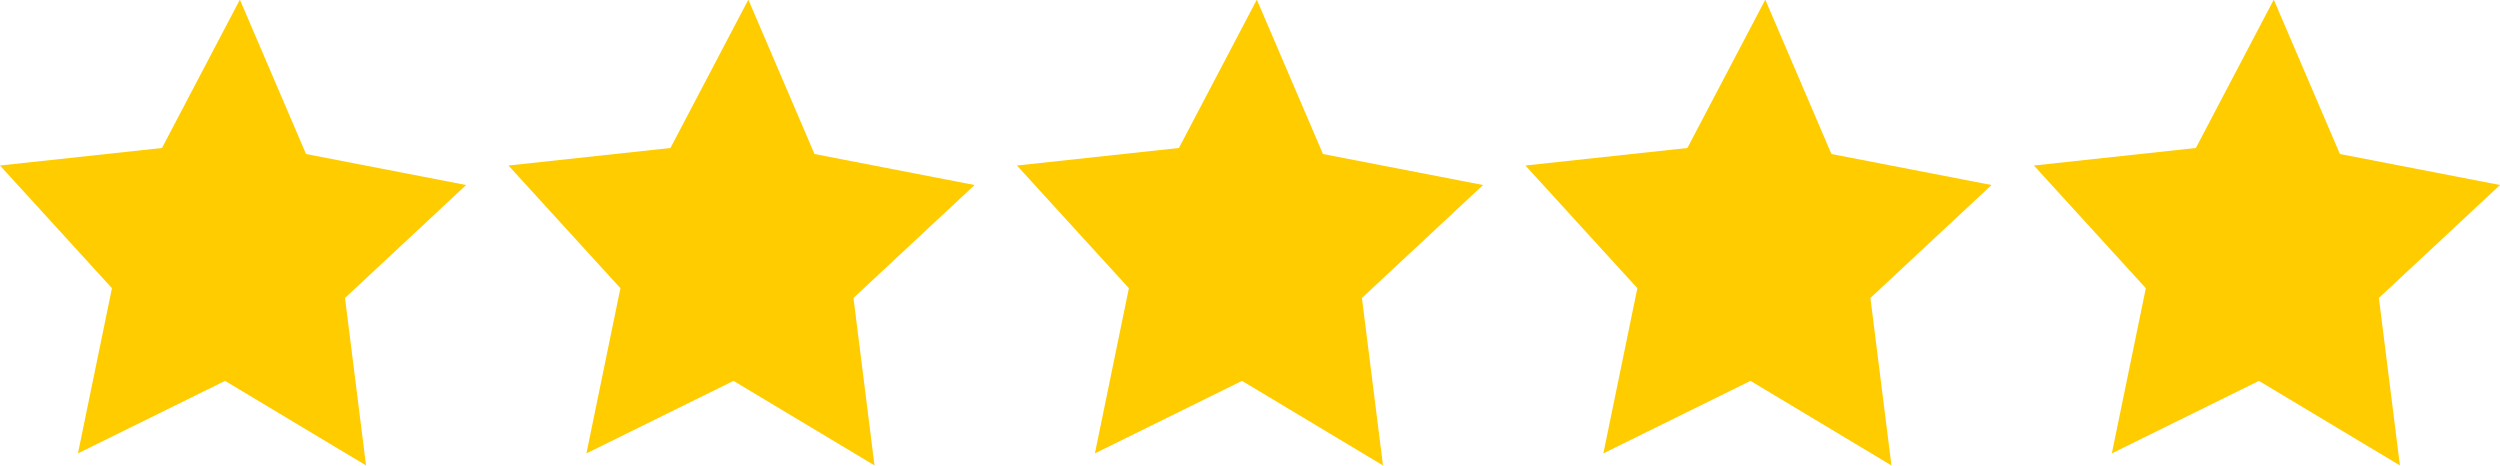 <?xml version="1.0" encoding="UTF-8" standalone="no"?>
<!-- Created with Inkscape (http://www.inkscape.org/) -->

<svg
   width="31.221mm"
   height="5.821mm"
   viewBox="0 0 31.221 5.821"
   version="1.1"
   id="svg5"
   inkscape:export-filename="star-icon.svg"
   inkscape:export-xdpi="96"
   inkscape:export-ydpi="96"
   xmlns:inkscape="http://www.inkscape.org/namespaces/inkscape"
   xmlns:sodipodi="http://sodipodi.sourceforge.net/DTD/sodipodi-0.dtd"
   xmlns="http://www.w3.org/2000/svg"
   xmlns:svg="http://www.w3.org/2000/svg">
  <sodipodi:namedview
     id="namedview7"
     pagecolor="#ffffff"
     bordercolor="#000000"
     borderopacity="0.25"
     inkscape:showpageshadow="2"
     inkscape:pageopacity="0.0"
     inkscape:pagecheckerboard="0"
     inkscape:deskcolor="#d1d1d1"
     inkscape:document-units="mm"
     showgrid="false" />
  <defs
     id="defs2" />
  <g
     inkscape:label="Layer 1"
     inkscape:groupmode="layer"
     id="layer1">
    <path
       sodipodi:type="star"
       style="fill:#ffcc00;stroke-width:0.265"
       id="path184"
       inkscape:flatsided="false"
       sodipodi:sides="5"
       sodipodi:cx="67.957626"
       sodipodi:cy="64.182205"
       sodipodi:r1="22.687473"
       sodipodi:r2="11.343737"
       sodipodi:arg1="0.98279372"
       sodipodi:arg2="1.6111123"
       inkscape:rounded="0"
       inkscape:randomized="0"
       d="M 80.542,83.059 67.5,75.517 53.893,81.984 57.037,67.25 46.681,56.307 61.665,54.744 68.872,41.513 74.99,55.281 89.8,58.047 78.596,68.12 Z"
       inkscape:transform-center-x="-0.038145249"
       inkscape:transform-center-y="-0.26563367"
       transform="matrix(0.135,0,0,0.14,-6.302,-5.816)"
       inkscape:export-filename="path184.svg"
       inkscape:export-xdpi="96"
       inkscape:export-ydpi="96" />
    <path
       sodipodi:type="star"
       style="fill:#ffcc00;stroke-width:0.265"
       id="path584"
       inkscape:flatsided="false"
       sodipodi:sides="5"
       sodipodi:cx="67.957626"
       sodipodi:cy="64.182205"
       sodipodi:r1="22.687473"
       sodipodi:r2="11.343737"
       sodipodi:arg1="0.98279372"
       sodipodi:arg2="1.6111123"
       inkscape:rounded="0"
       inkscape:randomized="0"
       d="M 80.542,83.059 67.5,75.517 53.893,81.984 57.037,67.25 46.681,56.307 61.665,54.744 68.872,41.513 74.99,55.281 89.8,58.047 78.596,68.12 Z"
       inkscape:transform-center-x="-0.038145249"
       inkscape:transform-center-y="-0.26563367"
       transform="matrix(0.135,0,0,0.14,0.048,-5.816)"
       inkscape:export-filename="path184.svg"
       inkscape:export-xdpi="96"
       inkscape:export-ydpi="96" />
    <path
       sodipodi:type="star"
       style="fill:#ffcc00;stroke-width:0.265"
       id="path586"
       inkscape:flatsided="false"
       sodipodi:sides="5"
       sodipodi:cx="67.957626"
       sodipodi:cy="64.182205"
       sodipodi:r1="22.687473"
       sodipodi:r2="11.343737"
       sodipodi:arg1="0.98279372"
       sodipodi:arg2="1.6111123"
       inkscape:rounded="0"
       inkscape:randomized="0"
       d="M 80.542,83.059 67.5,75.517 53.893,81.984 57.037,67.25 46.681,56.307 61.665,54.744 68.872,41.513 74.99,55.281 89.8,58.047 78.596,68.12 Z"
       inkscape:transform-center-x="-0.038145249"
       inkscape:transform-center-y="-0.26563367"
       transform="matrix(0.135,0,0,0.14,6.398,-5.816)"
       inkscape:export-filename="path184.svg"
       inkscape:export-xdpi="96"
       inkscape:export-ydpi="96" />
    <path
       sodipodi:type="star"
       style="fill:#ffcc00;stroke-width:0.265"
       id="path588"
       inkscape:flatsided="false"
       sodipodi:sides="5"
       sodipodi:cx="67.957626"
       sodipodi:cy="64.182205"
       sodipodi:r1="22.687473"
       sodipodi:r2="11.343737"
       sodipodi:arg1="0.98279372"
       sodipodi:arg2="1.6111123"
       inkscape:rounded="0"
       inkscape:randomized="0"
       d="M 80.542,83.059 67.5,75.517 53.893,81.984 57.037,67.25 46.681,56.307 61.665,54.744 68.872,41.513 74.99,55.281 89.8,58.047 78.596,68.12 Z"
       inkscape:transform-center-x="-0.038145249"
       inkscape:transform-center-y="-0.26563367"
       transform="matrix(0.135,0,0,0.14,12.748,-5.816)"
       inkscape:export-filename="path184.svg"
       inkscape:export-xdpi="96"
       inkscape:export-ydpi="96" />
    <path
       sodipodi:type="star"
       style="fill:#ffcc00;stroke-width:0.265"
       id="path590"
       inkscape:flatsided="false"
       sodipodi:sides="5"
       sodipodi:cx="67.957626"
       sodipodi:cy="64.182205"
       sodipodi:r1="22.687473"
       sodipodi:r2="11.343737"
       sodipodi:arg1="0.98279372"
       sodipodi:arg2="1.6111123"
       inkscape:rounded="0"
       inkscape:randomized="0"
       d="M 80.542,83.059 67.5,75.517 53.893,81.984 57.037,67.25 46.681,56.307 61.665,54.744 68.872,41.513 74.99,55.281 89.8,58.047 78.596,68.12 Z"
       inkscape:transform-center-x="-0.038145249"
       inkscape:transform-center-y="-0.26563367"
       transform="matrix(0.135,0,0,0.14,19.098,-5.816)"
       inkscape:export-filename="path184.svg"
       inkscape:export-xdpi="96"
       inkscape:export-ydpi="96" />
  </g>
</svg>
